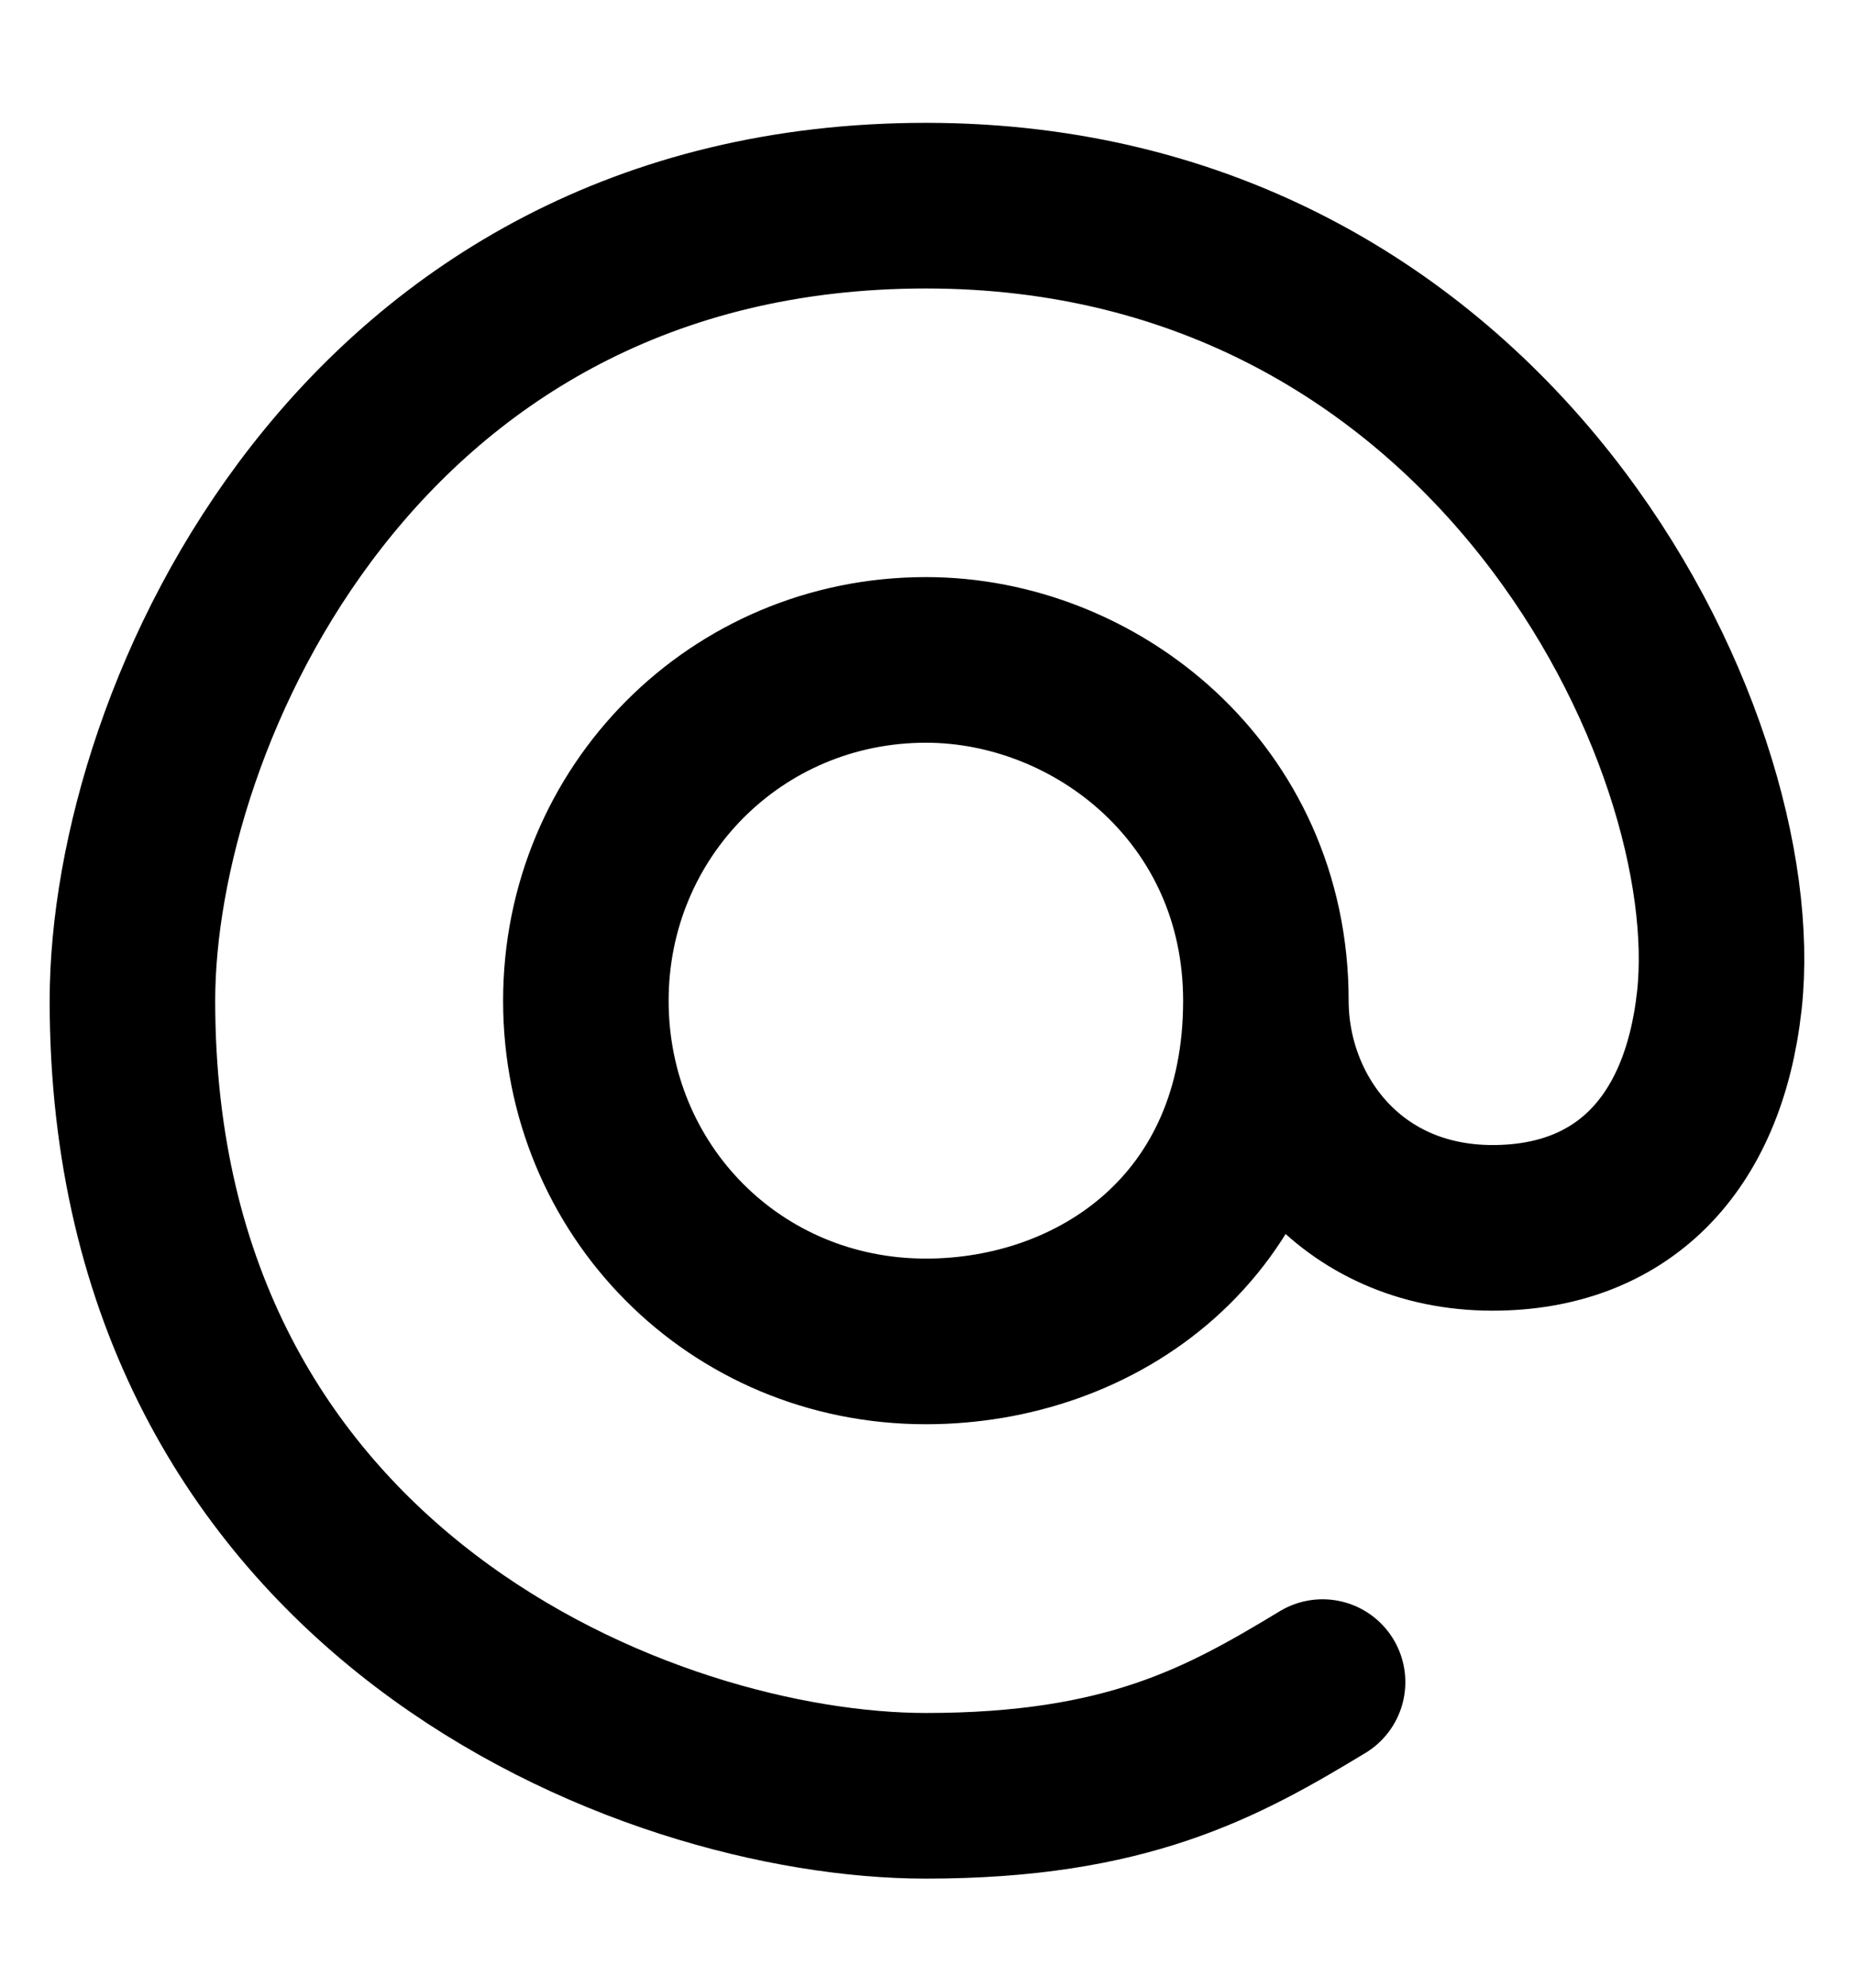 <svg width="14" height="15" viewBox="0 0 14 15" fill="none" xmlns="http://www.w3.org/2000/svg">
    <defs>
        <clipPath id="clip0_105_130">
            <rect width="14" height="14" fill="white" transform="translate(0 0.552)"/>
        </clipPath>
    </defs>
<g clip-path="url(#clip0_105_130)">
<path d="M9.559 7.552C9.559 8.409 10.185 9.266 11.271 9.266C12.235 9.266 12.861 8.656 12.983 7.552C13.202 5.579 11.271 1.552 6.992 1.552C2.712 1.552 1 5.409 1 7.552C1 12.031 4.904 13.552 6.992 13.552C8.508 13.552 9.232 13.151 9.987 12.694M9.559 7.552C9.559 5.99 8.276 4.98 6.992 4.98C5.561 4.98 4.424 6.125 4.424 7.552C4.424 8.978 5.547 10.123 6.992 10.123C8.276 10.123 9.559 9.266 9.559 7.552Z" stroke="black" stroke-width="1.25" stroke-linecap="round" stroke-linejoin="round"/>
</g>

</svg>
